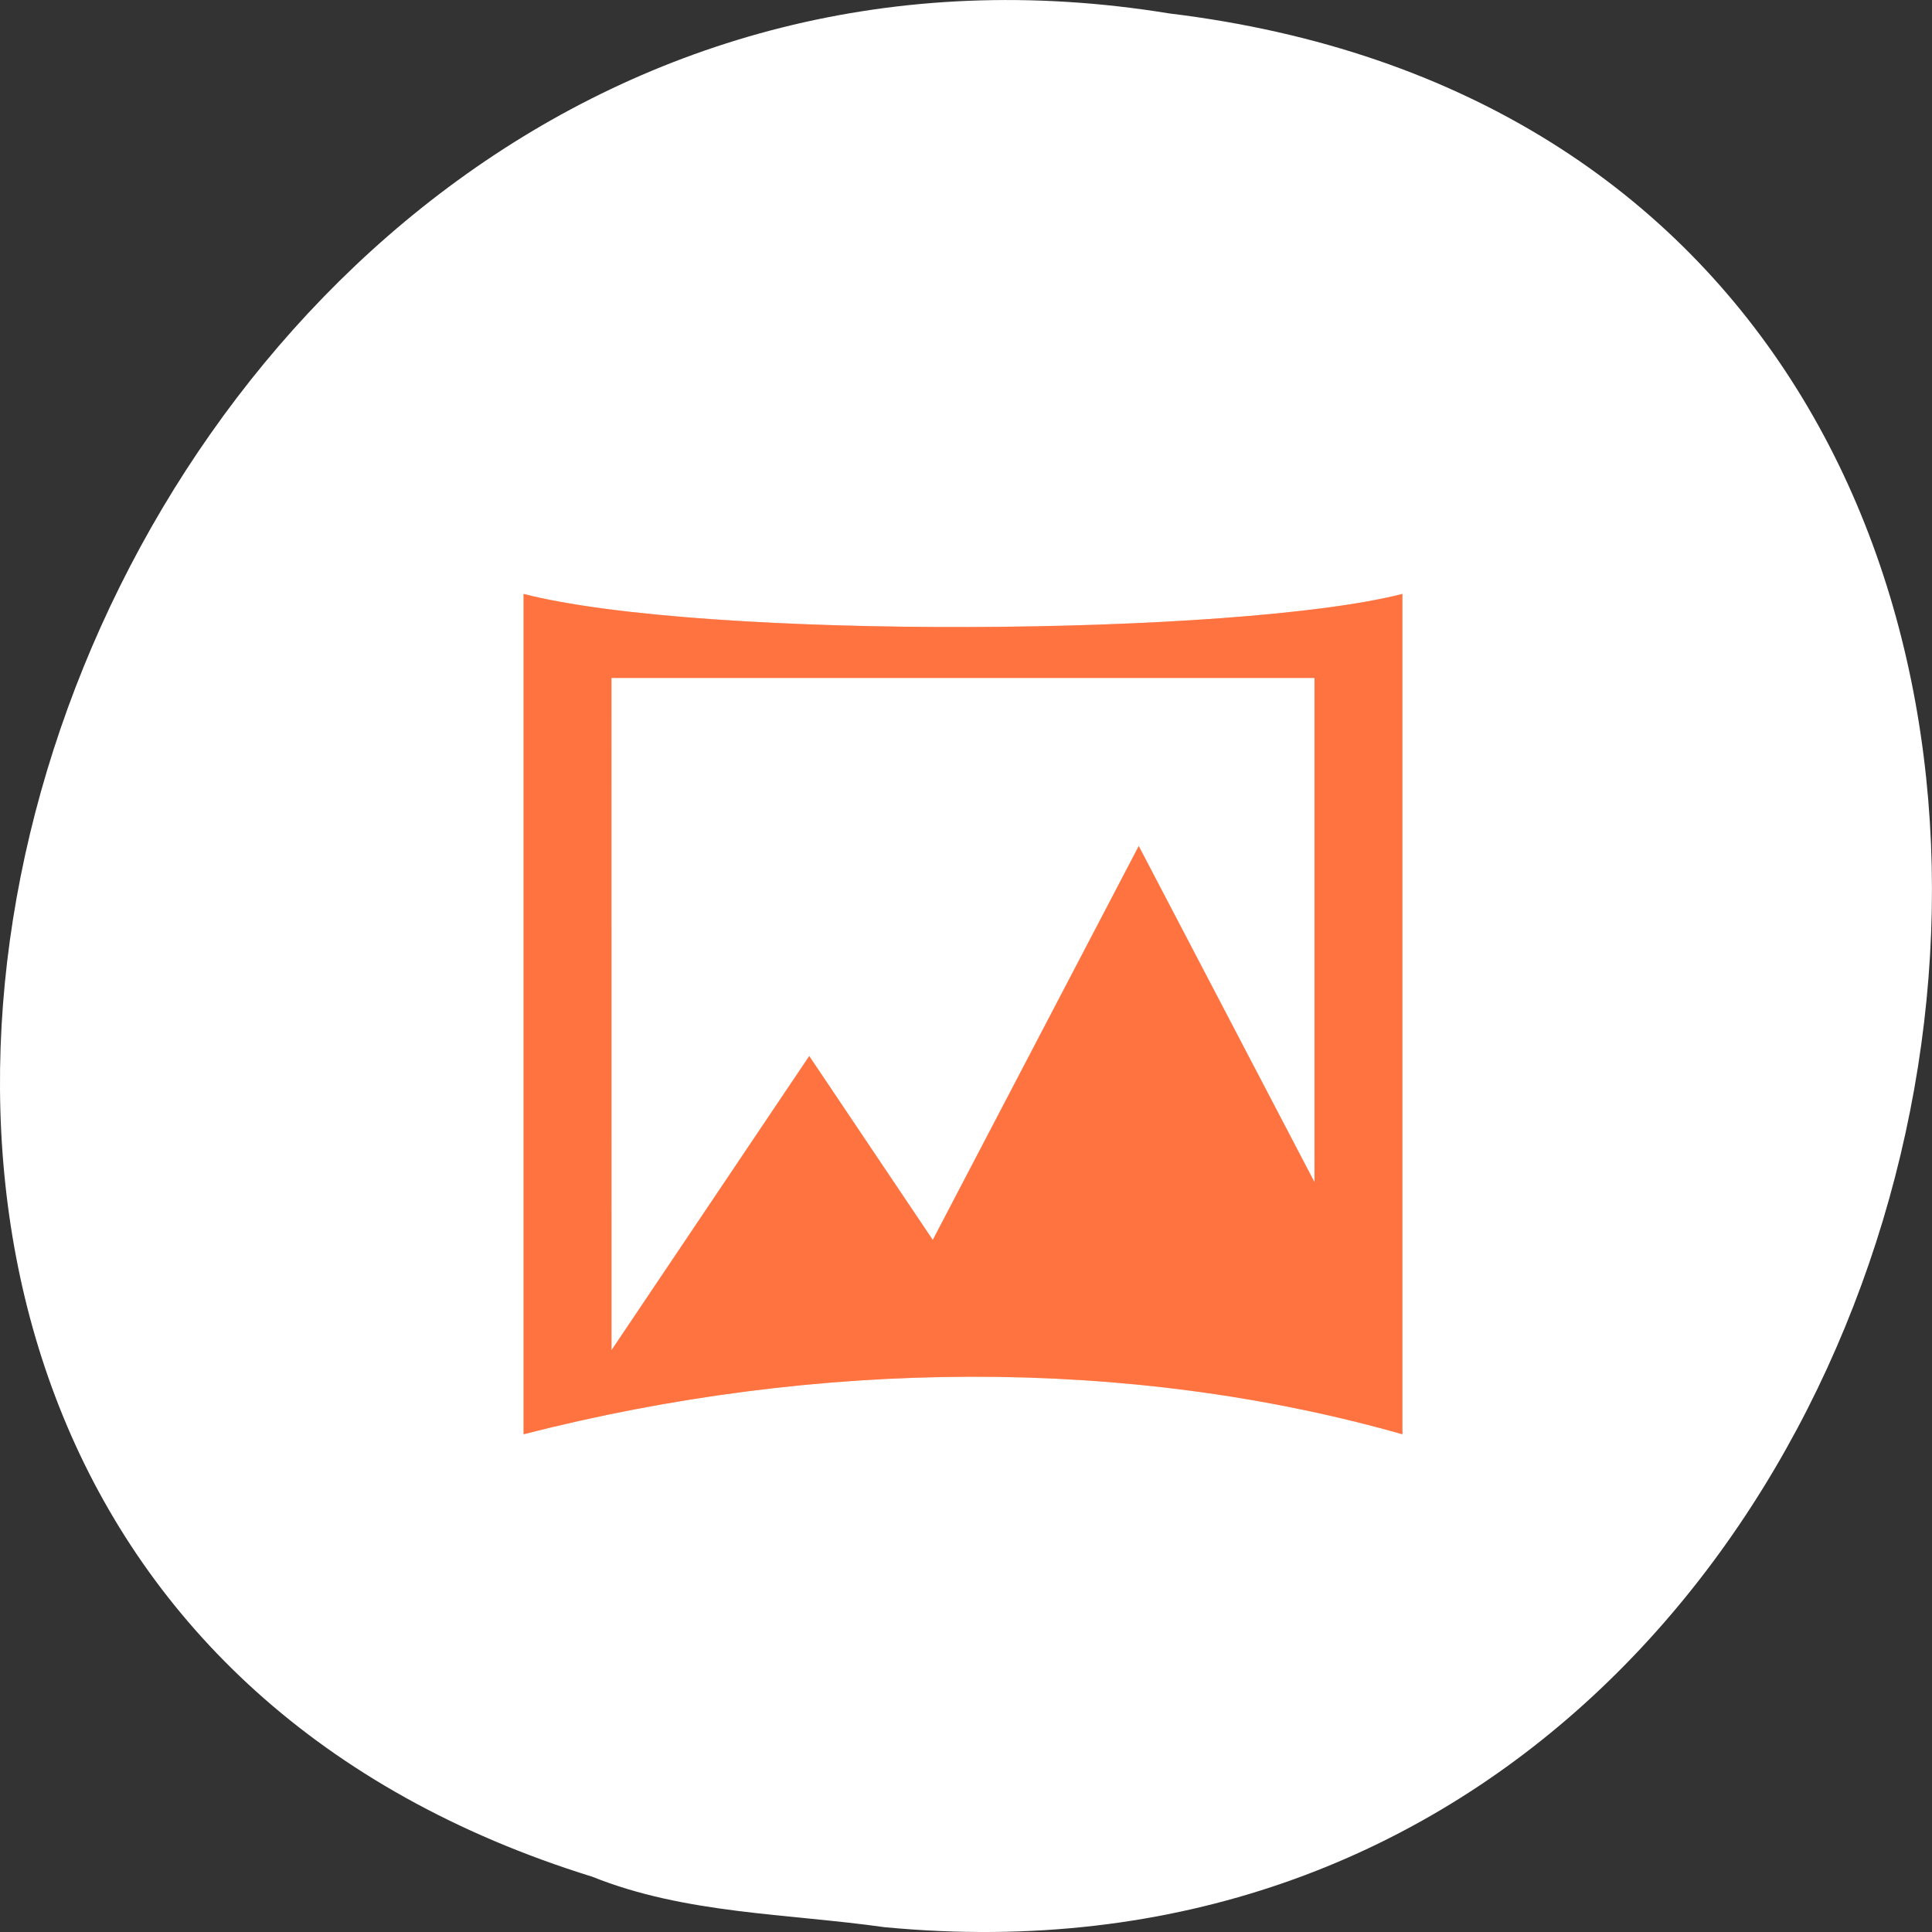 <svg xmlns="http://www.w3.org/2000/svg" xmlns:xlink="http://www.w3.org/1999/xlink" viewBox="0 0 256 256"><rect x="0" y="0" width="256" height="256" fill="#333333" stroke="none"/><g transform="translate(0 -796.36)"><path d="m 117.3 1051.73 c 155.28 14.765 197.08 -234.25 37.632 -253.59 -146.61 -23.968 -222.12 201.75 -76.44 246.9 c 12.317 4.946 25.786 4.852 38.807 6.696 z" style="fill:#fff;color:#000"/><path d="m 25.596 950.02 v 78.47 c 26.305 -7.05 53.981 -7.271 78.47 0 v -78.47 c -14.661 3.928 -62.36 4.315 -78.47 0 z m 7.847 7.847 h 62.774 v 47.08 l -15.693 -31.387 l -18.391 36.782 l -11.03 -17.17 l -17.655 27.464 z" transform="matrix(1.484 0 0 1.419 31.391 -473.02)" id="0" style="fill:#ff4500;fill-opacity:0.498;fill-rule:evenodd"/><use xlink:href="#0"/></g></svg>